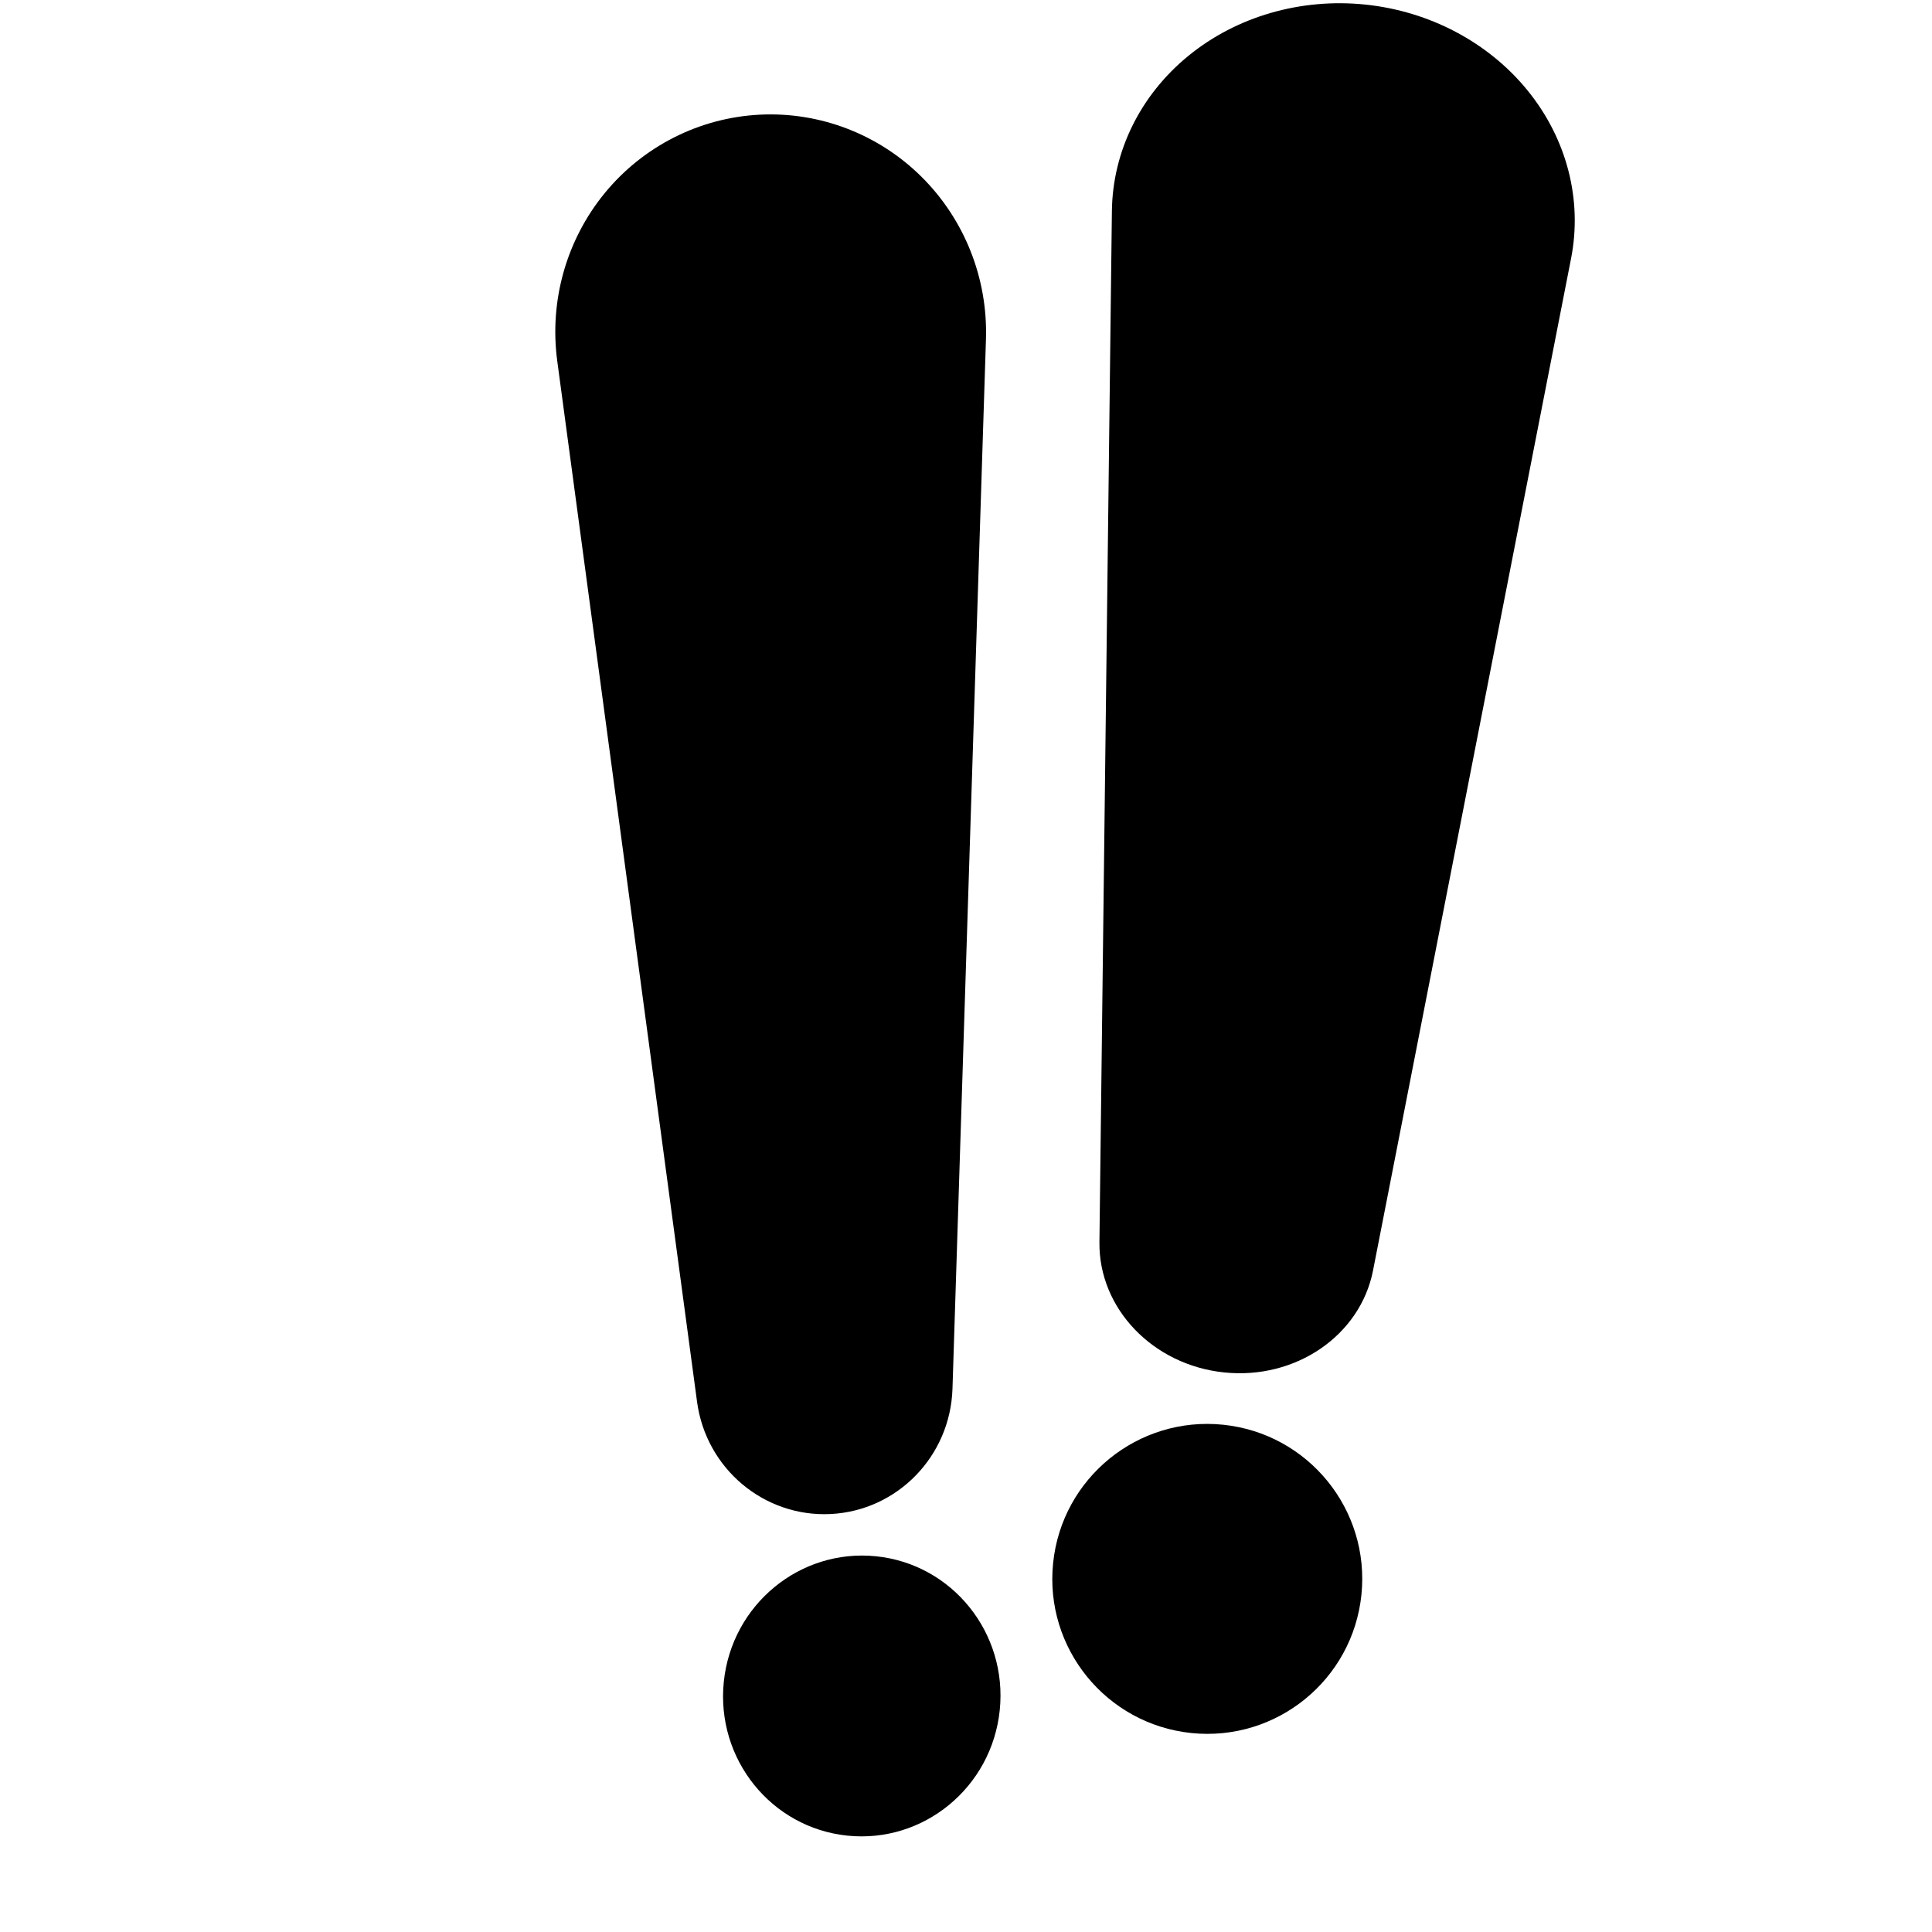 <?xml version="1.0" encoding="UTF-8" standalone="no"?>
<!DOCTYPE svg PUBLIC "-//W3C//DTD SVG 1.1//EN" "http://www.w3.org/Graphics/SVG/1.1/DTD/svg11.dtd">
<svg version="1.1" xmlns="http://www.w3.org/2000/svg" xmlns:xlink="http://www.w3.org/1999/xlink" preserveAspectRatio="xMidYMid meet" viewBox="0 0 640 640" width="640" height="640"><defs><path d="M454.83 420.89C461.39 387.36 513.88 119.13 520.44 85.6C524.25 66.15 519.03 46 506.07 30.02C493.13 14.06 473.59 3.71 452.24 1.51C430.89 -0.69 409.65 5.46 393.73 18.45C377.78 31.45 368.56 50.12 368.33 69.93C367.92 104.09 364.62 377.39 364.2 411.55C363.96 433.48 381.92 452.21 405.56 454.64C429.2 457.08 450.61 442.4 454.83 420.89Z" id="cfRmuaxFY"></path><path d="M348.86 517.77C345.95 545.97 366.46 571.18 394.66 574.09C422.87 576.99 448.08 556.49 450.99 528.29C453.89 500.08 433.39 474.87 405.18 471.96C376.98 469.06 351.76 489.56 348.86 517.77Z" id="h12OcUclyu"></path><path d="M315.52 460.08C316.63 425.31 325.5 147.15 326.61 112.39C327.26 92.22 319.51 72.71 305.27 58.57C291.04 44.45 271.58 36.98 251.64 37.99C231.71 39.01 213.11 48.41 200.38 63.9C187.64 79.42 181.91 99.61 184.6 119.61C189.23 154.08 226.28 429.9 230.91 464.38C233.89 486.51 253.14 502.66 275.21 501.54C297.28 500.41 314.79 482.39 315.52 460.08Z" id="c2u99g8wiC"></path><path d="M239.77 557.11C237.14 582.66 255.46 605.48 280.71 608.08C305.95 610.69 328.55 592.08 331.18 566.52C333.81 540.96 315.49 518.14 290.24 515.54C265 512.94 242.4 531.55 239.77 557.11Z" id="a1zfojrx0Y"></path></defs><g><g><g><use xlink:href="#cfRmuaxFY" opacity="1" fill="#000000" fill-opacity="1"></use><g><use xlink:href="#cfRmuaxFY" opacity="1" fill-opacity="0" stroke="#000000" stroke-width="1" stroke-opacity="0"></use></g></g><g><use xlink:href="#h12OcUclyu" opacity="1" fill="#000000" fill-opacity="1"></use><g><use xlink:href="#h12OcUclyu" opacity="1" fill-opacity="0" stroke="#000000" stroke-width="1" stroke-opacity="0"></use></g></g><g><use xlink:href="#c2u99g8wiC" opacity="1" fill="#000000" fill-opacity="1"></use><g><use xlink:href="#c2u99g8wiC" opacity="1" fill-opacity="0" stroke="#000000" stroke-width="1" stroke-opacity="0"></use></g></g><g><use xlink:href="#a1zfojrx0Y" opacity="1" fill="#000000" fill-opacity="1"></use><g><use xlink:href="#a1zfojrx0Y" opacity="1" fill-opacity="0" stroke="#000000" stroke-width="1" stroke-opacity="0"></use></g></g></g></g></svg>